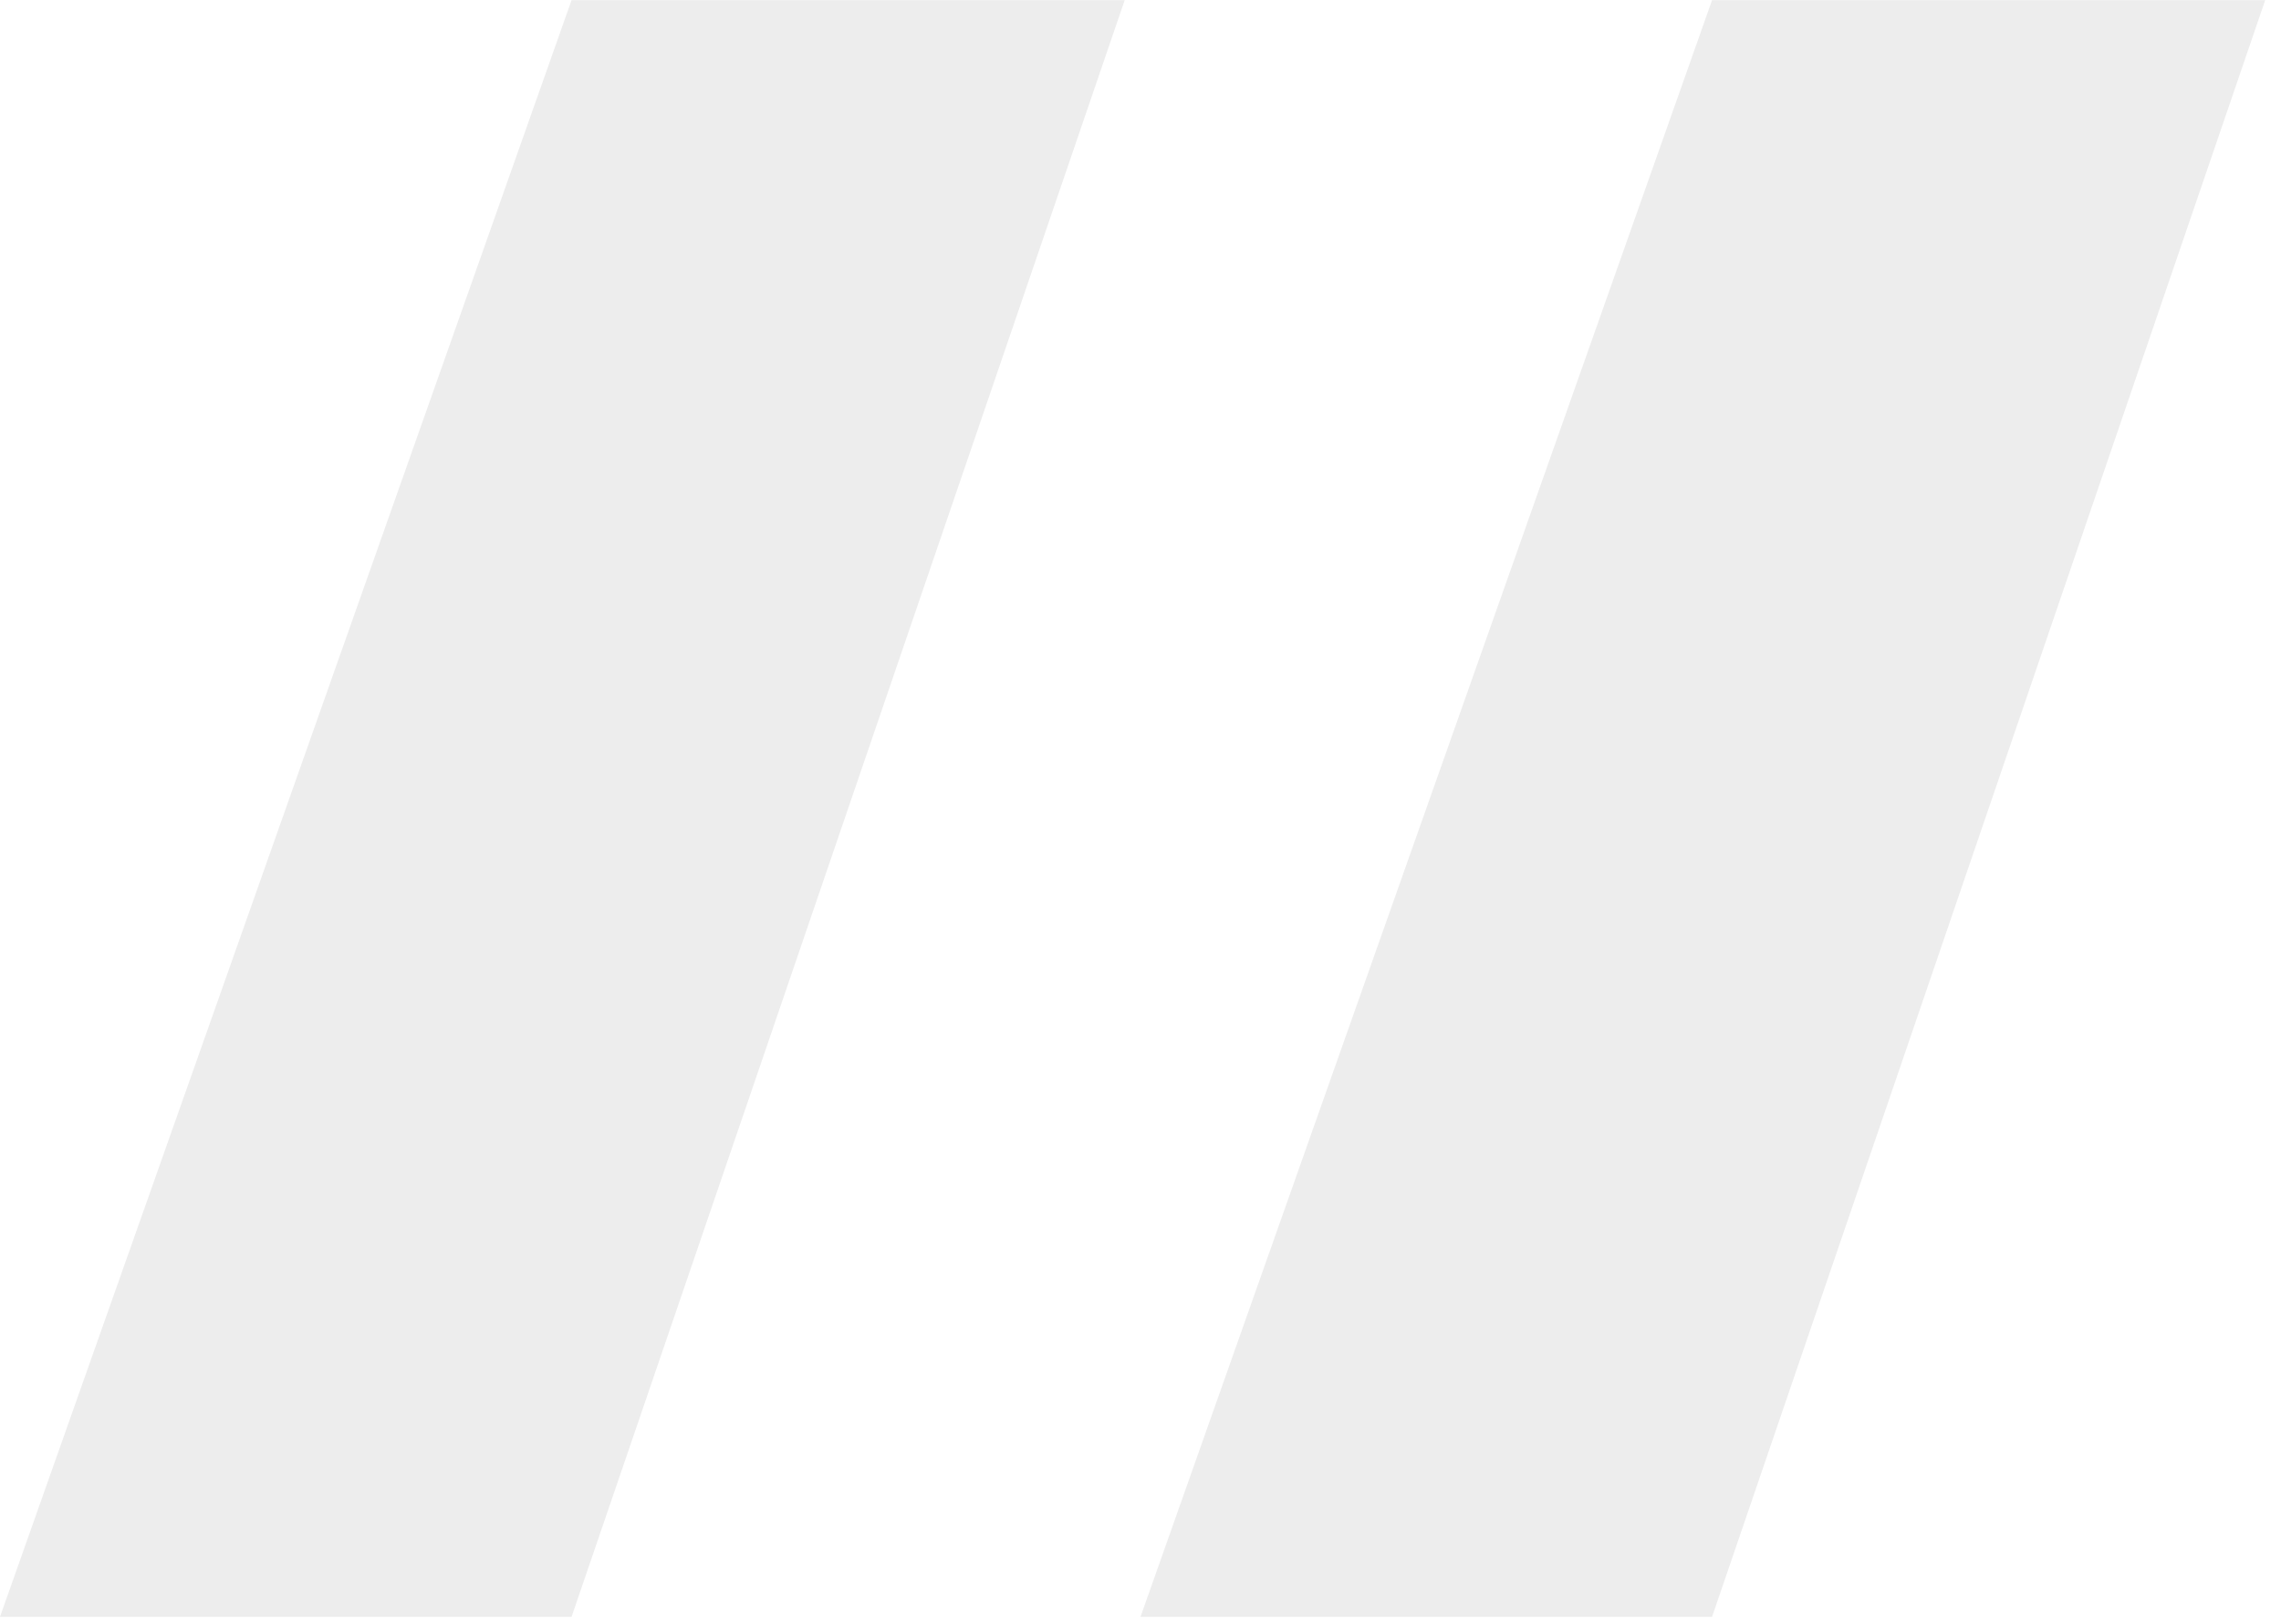 <svg width="66" height="47" viewBox="0 0 66 47" fill="none" xmlns="http://www.w3.org/2000/svg">
<path opacity="0.2" d="M16.538 0.004L0 46.785H16.538L32.543 0.004H16.538Z" fill="#A5A5A5"/>
<path opacity="0.2" d="M49.538 0.004L33 46.785H49.538L65.543 0.004H49.538Z" fill="#A5A5A5"/>
</svg>
